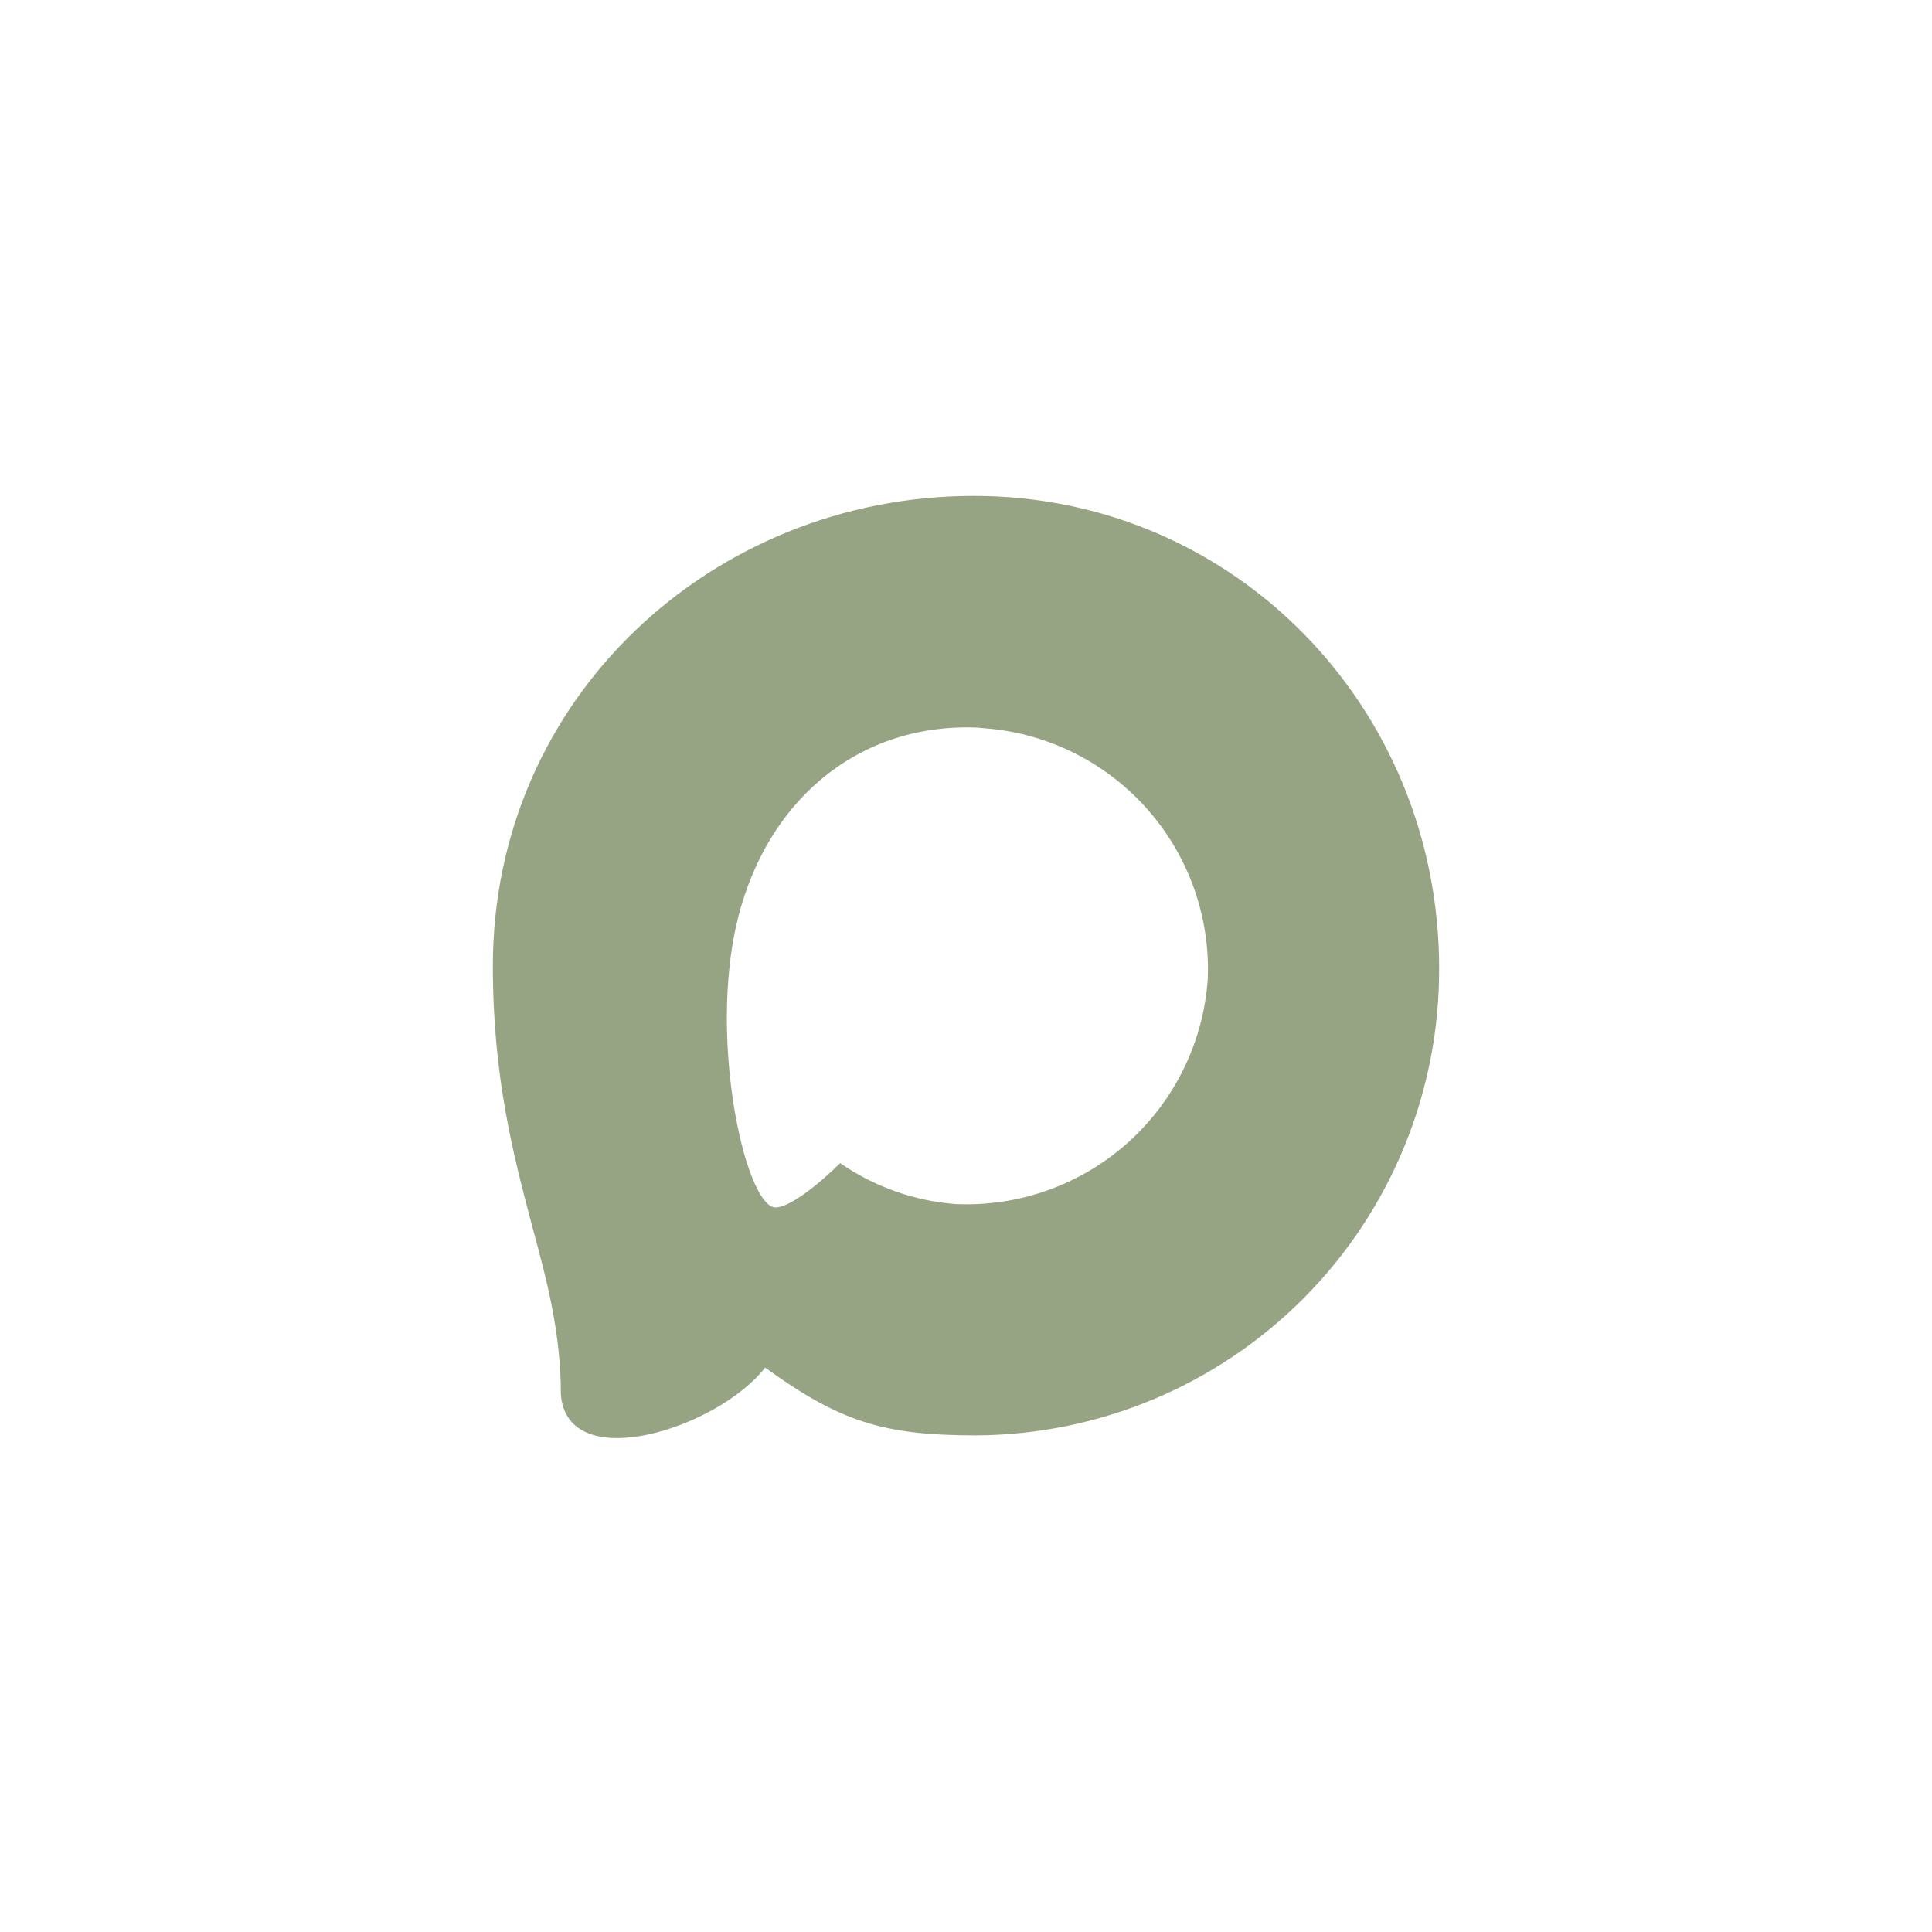 <svg width="49" height="49" viewBox="0 0 49 49" fill="none" xmlns="http://www.w3.org/2000/svg">
<path fill-rule="evenodd" clip-rule="evenodd" d="M24.758 36.405C22.402 36.405 21.308 36.061 19.405 34.686C18.202 36.233 14.391 37.442 14.225 35.374C14.225 33.821 13.881 32.508 13.491 31.076C13.027 29.311 12.5 27.345 12.5 24.497C12.5 17.695 18.082 12.577 24.695 12.577C31.314 12.577 36.5 17.947 36.5 24.56C36.511 27.687 35.28 30.69 33.079 32.911C30.877 35.132 27.885 36.389 24.758 36.405ZM24.855 18.457C21.635 18.291 19.125 20.52 18.569 24.015C18.11 26.91 18.924 30.434 19.617 30.617C19.95 30.697 20.787 30.021 21.308 29.5C22.17 30.095 23.174 30.453 24.219 30.537C25.823 30.614 27.394 30.059 28.593 28.991C29.792 27.922 30.524 26.426 30.632 24.823C30.695 23.218 30.124 21.652 29.044 20.462C27.964 19.272 26.46 18.554 24.855 18.462V18.457Z" fill="#97A483"/>
</svg>
